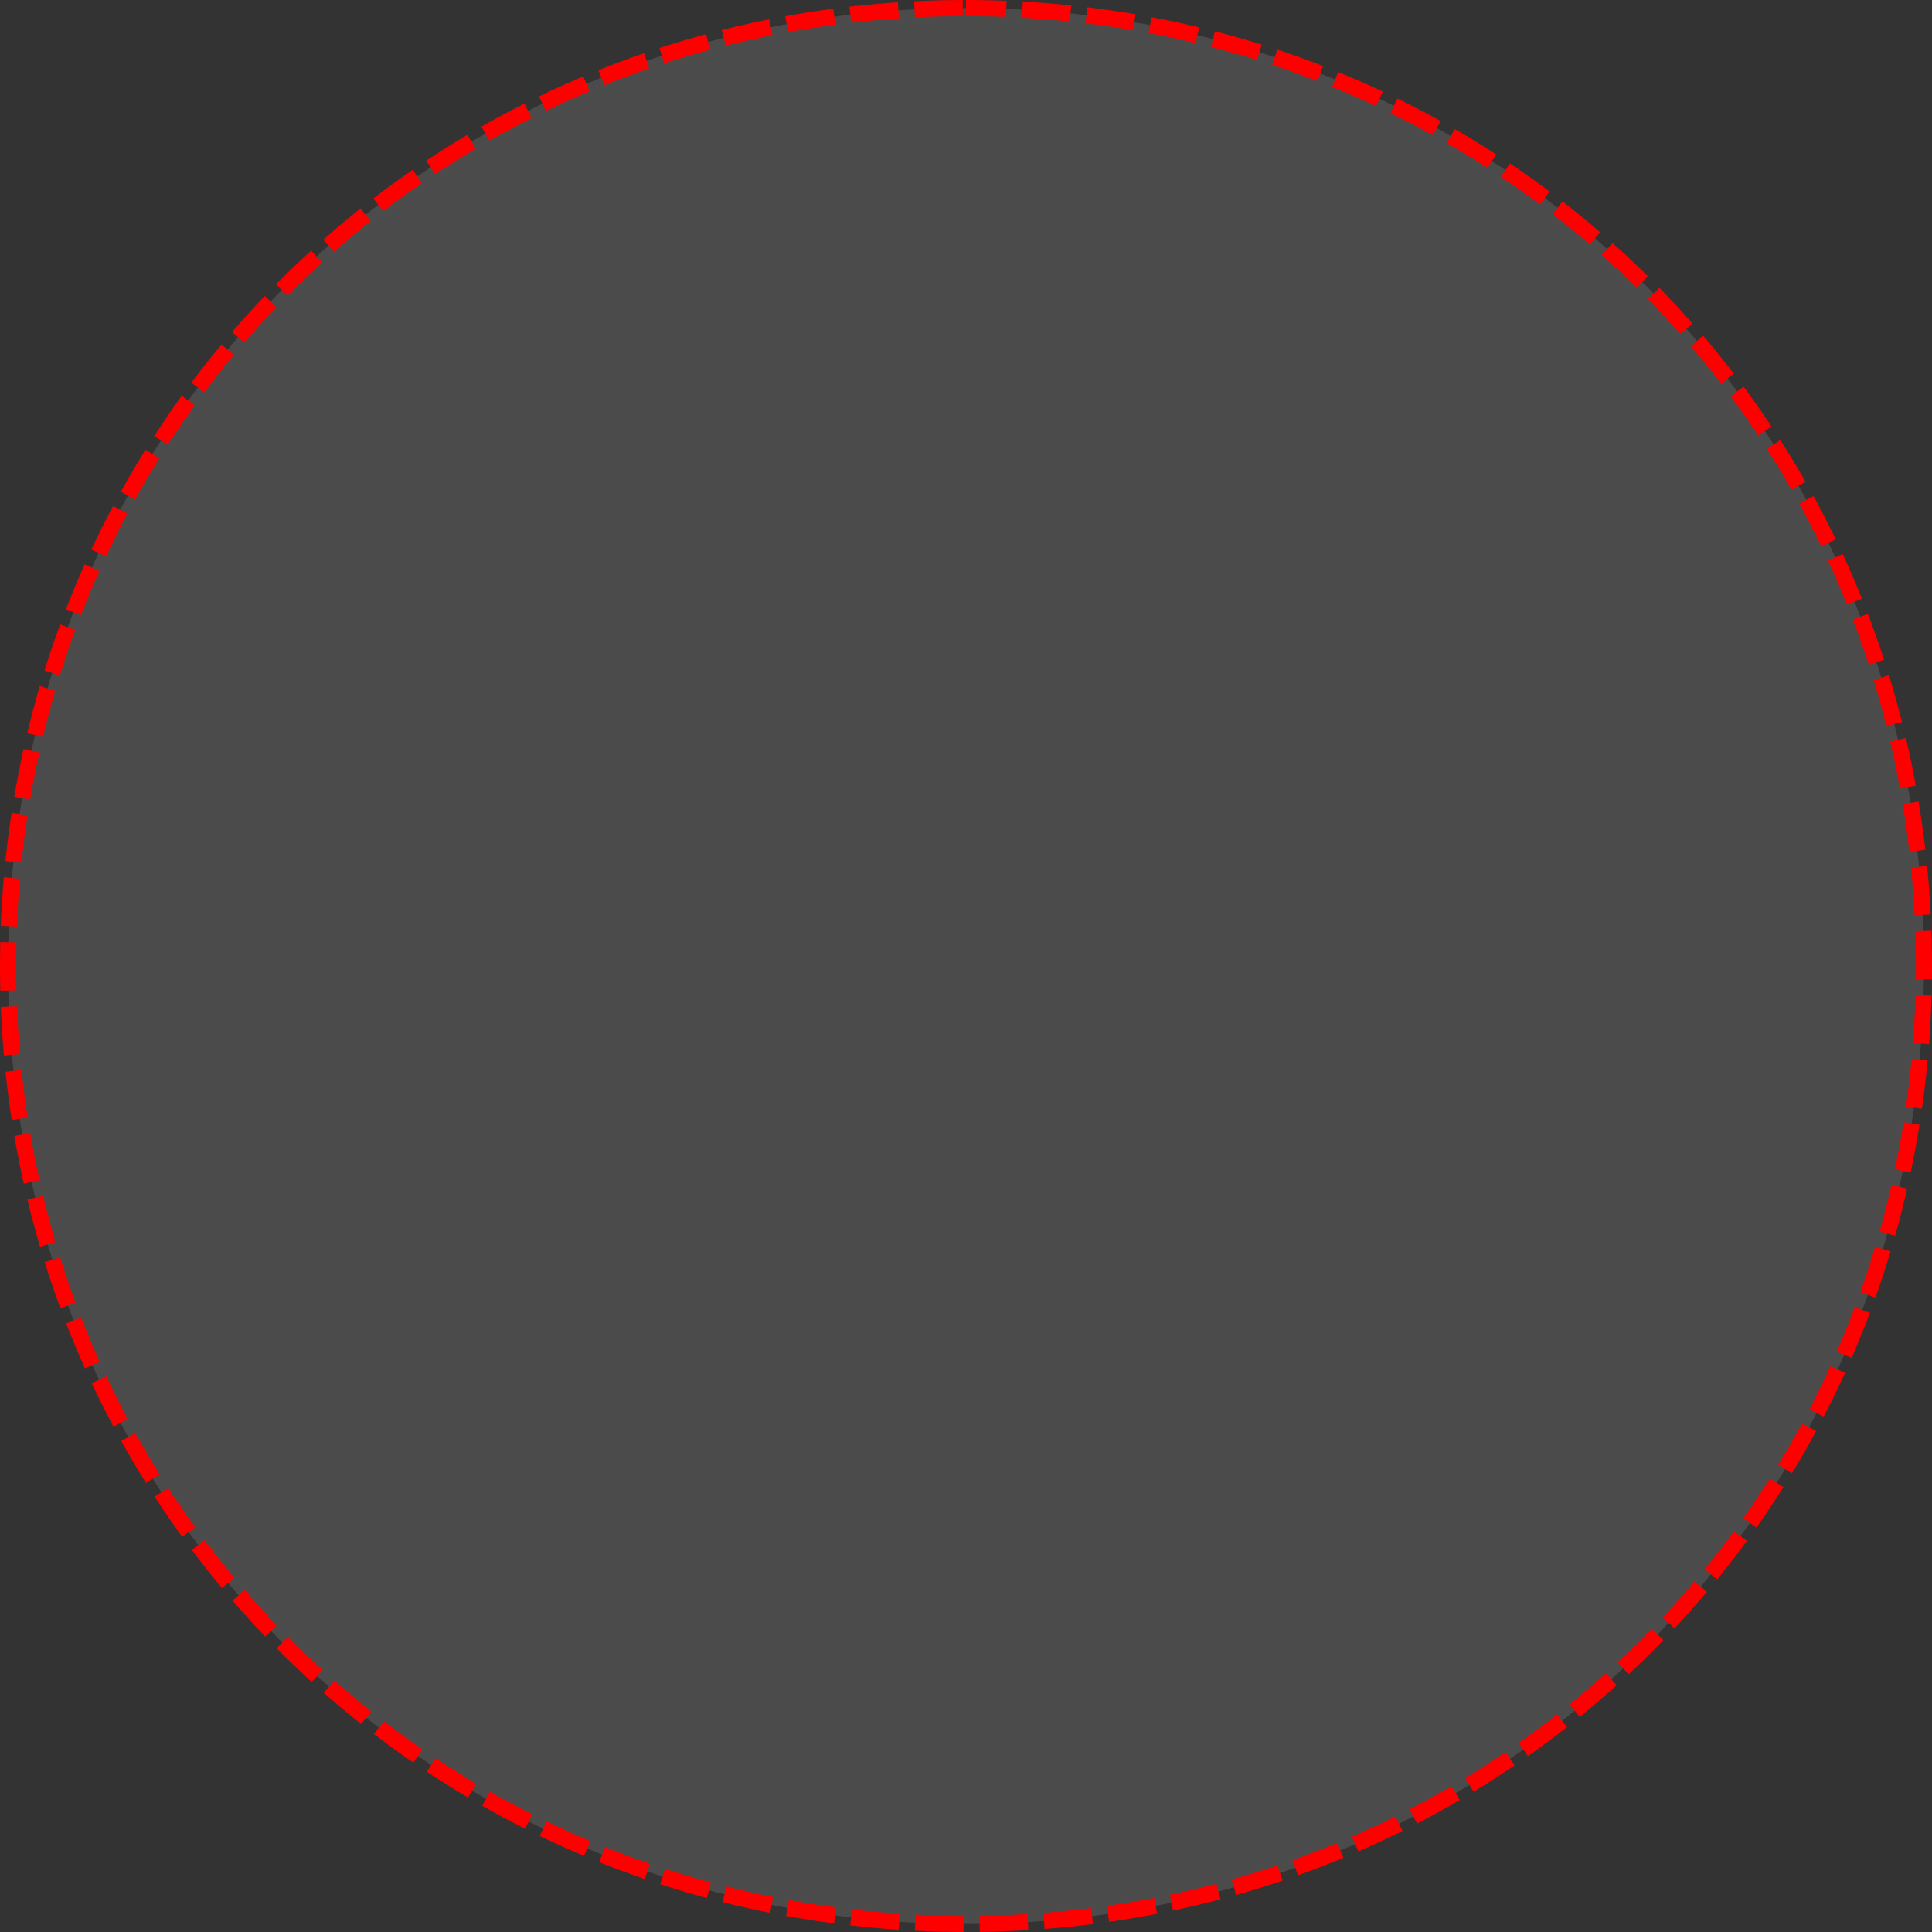 ﻿<?xml version="1.0" encoding="utf-8"?>
<svg version="1.1" xmlns:xlink="http://www.w3.org/1999/xlink" width="120px" height="120px" xmlns="http://www.w3.org/2000/svg">
  <rect width="100%" height="100%" fill="#333333" stroke="none"/>
  <g transform="matrix(1 0 0 1 -748 -166 )">
    <path d="M 808 166.5  C 841.32 166.5  867.5 192.68  867.5 226  C 867.5 259.32  841.32 285.5  808 285.5  C 774.68 285.5  748.5 259.32  748.5 226  C 748.5 192.68  774.68 166.5  808 166.5  Z " fill-rule="nonzero" fill="#ffffff" stroke="none" fill-opacity="0.118" />
    <path d="M 808 166.5  C 841.32 166.5  867.5 192.68  867.5 226  C 867.5 259.32  841.32 285.5  808 285.5  C 774.68 285.5  748.5 259.32  748.5 226  C 748.5 192.68  774.68 166.5  808 166.5  Z " stroke-width="1" stroke-dasharray="3,1" stroke="#ff0000" fill="none" stroke-dashoffset="0.5" />
  </g>
</svg>